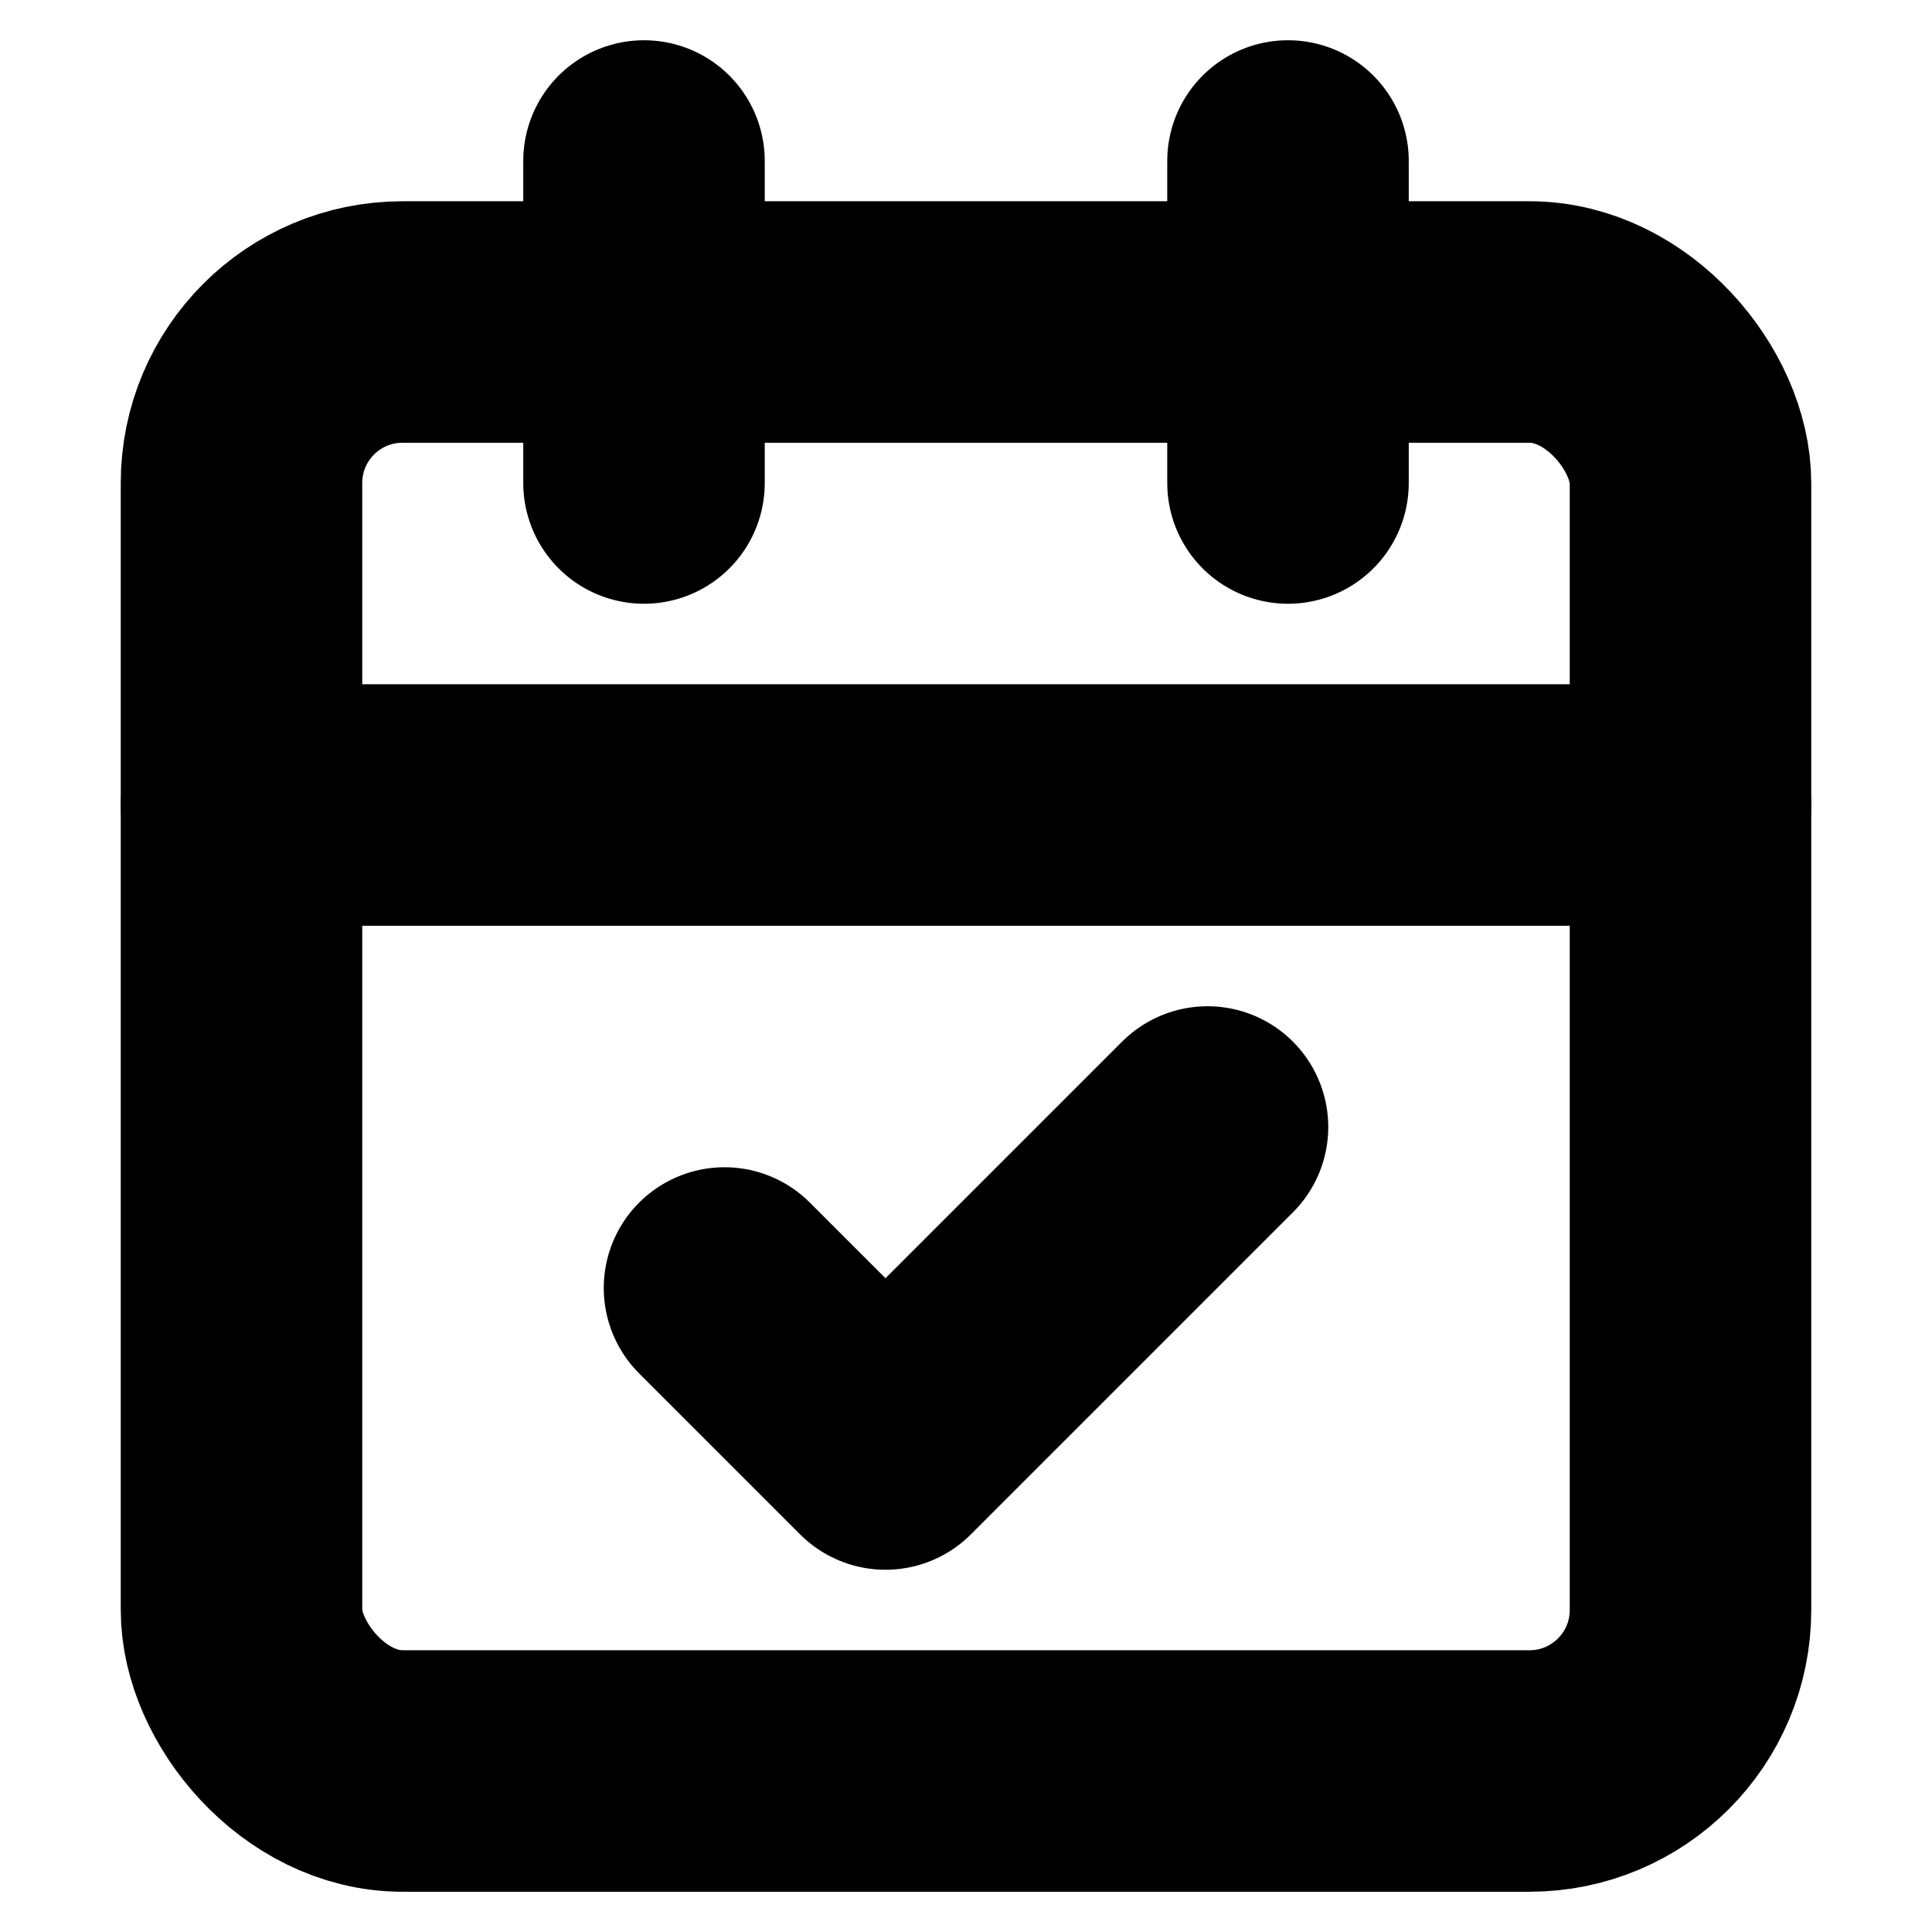 <!-- @license lucide-static v0.394.0 - ISC -->
<svg
    xmlns="http://www.w3.org/2000/svg"
    class="lucide lucide-calendar-check"
    width="24"
    height="24"
    viewBox="0 0 24 24"
    fill="none"
    stroke="currentColor"
    stroke-width="3"
    stroke-linecap="round"
    stroke-linejoin="round"
>
    <path d="M8 2v4" />
    <path d="M16 2v4" />
    <rect x="3" y="4" width="18" height="18" rx="2" />
    <path d="M3 10h18" />
    <path d="m9 16 2 2 4-4" />
</svg>
